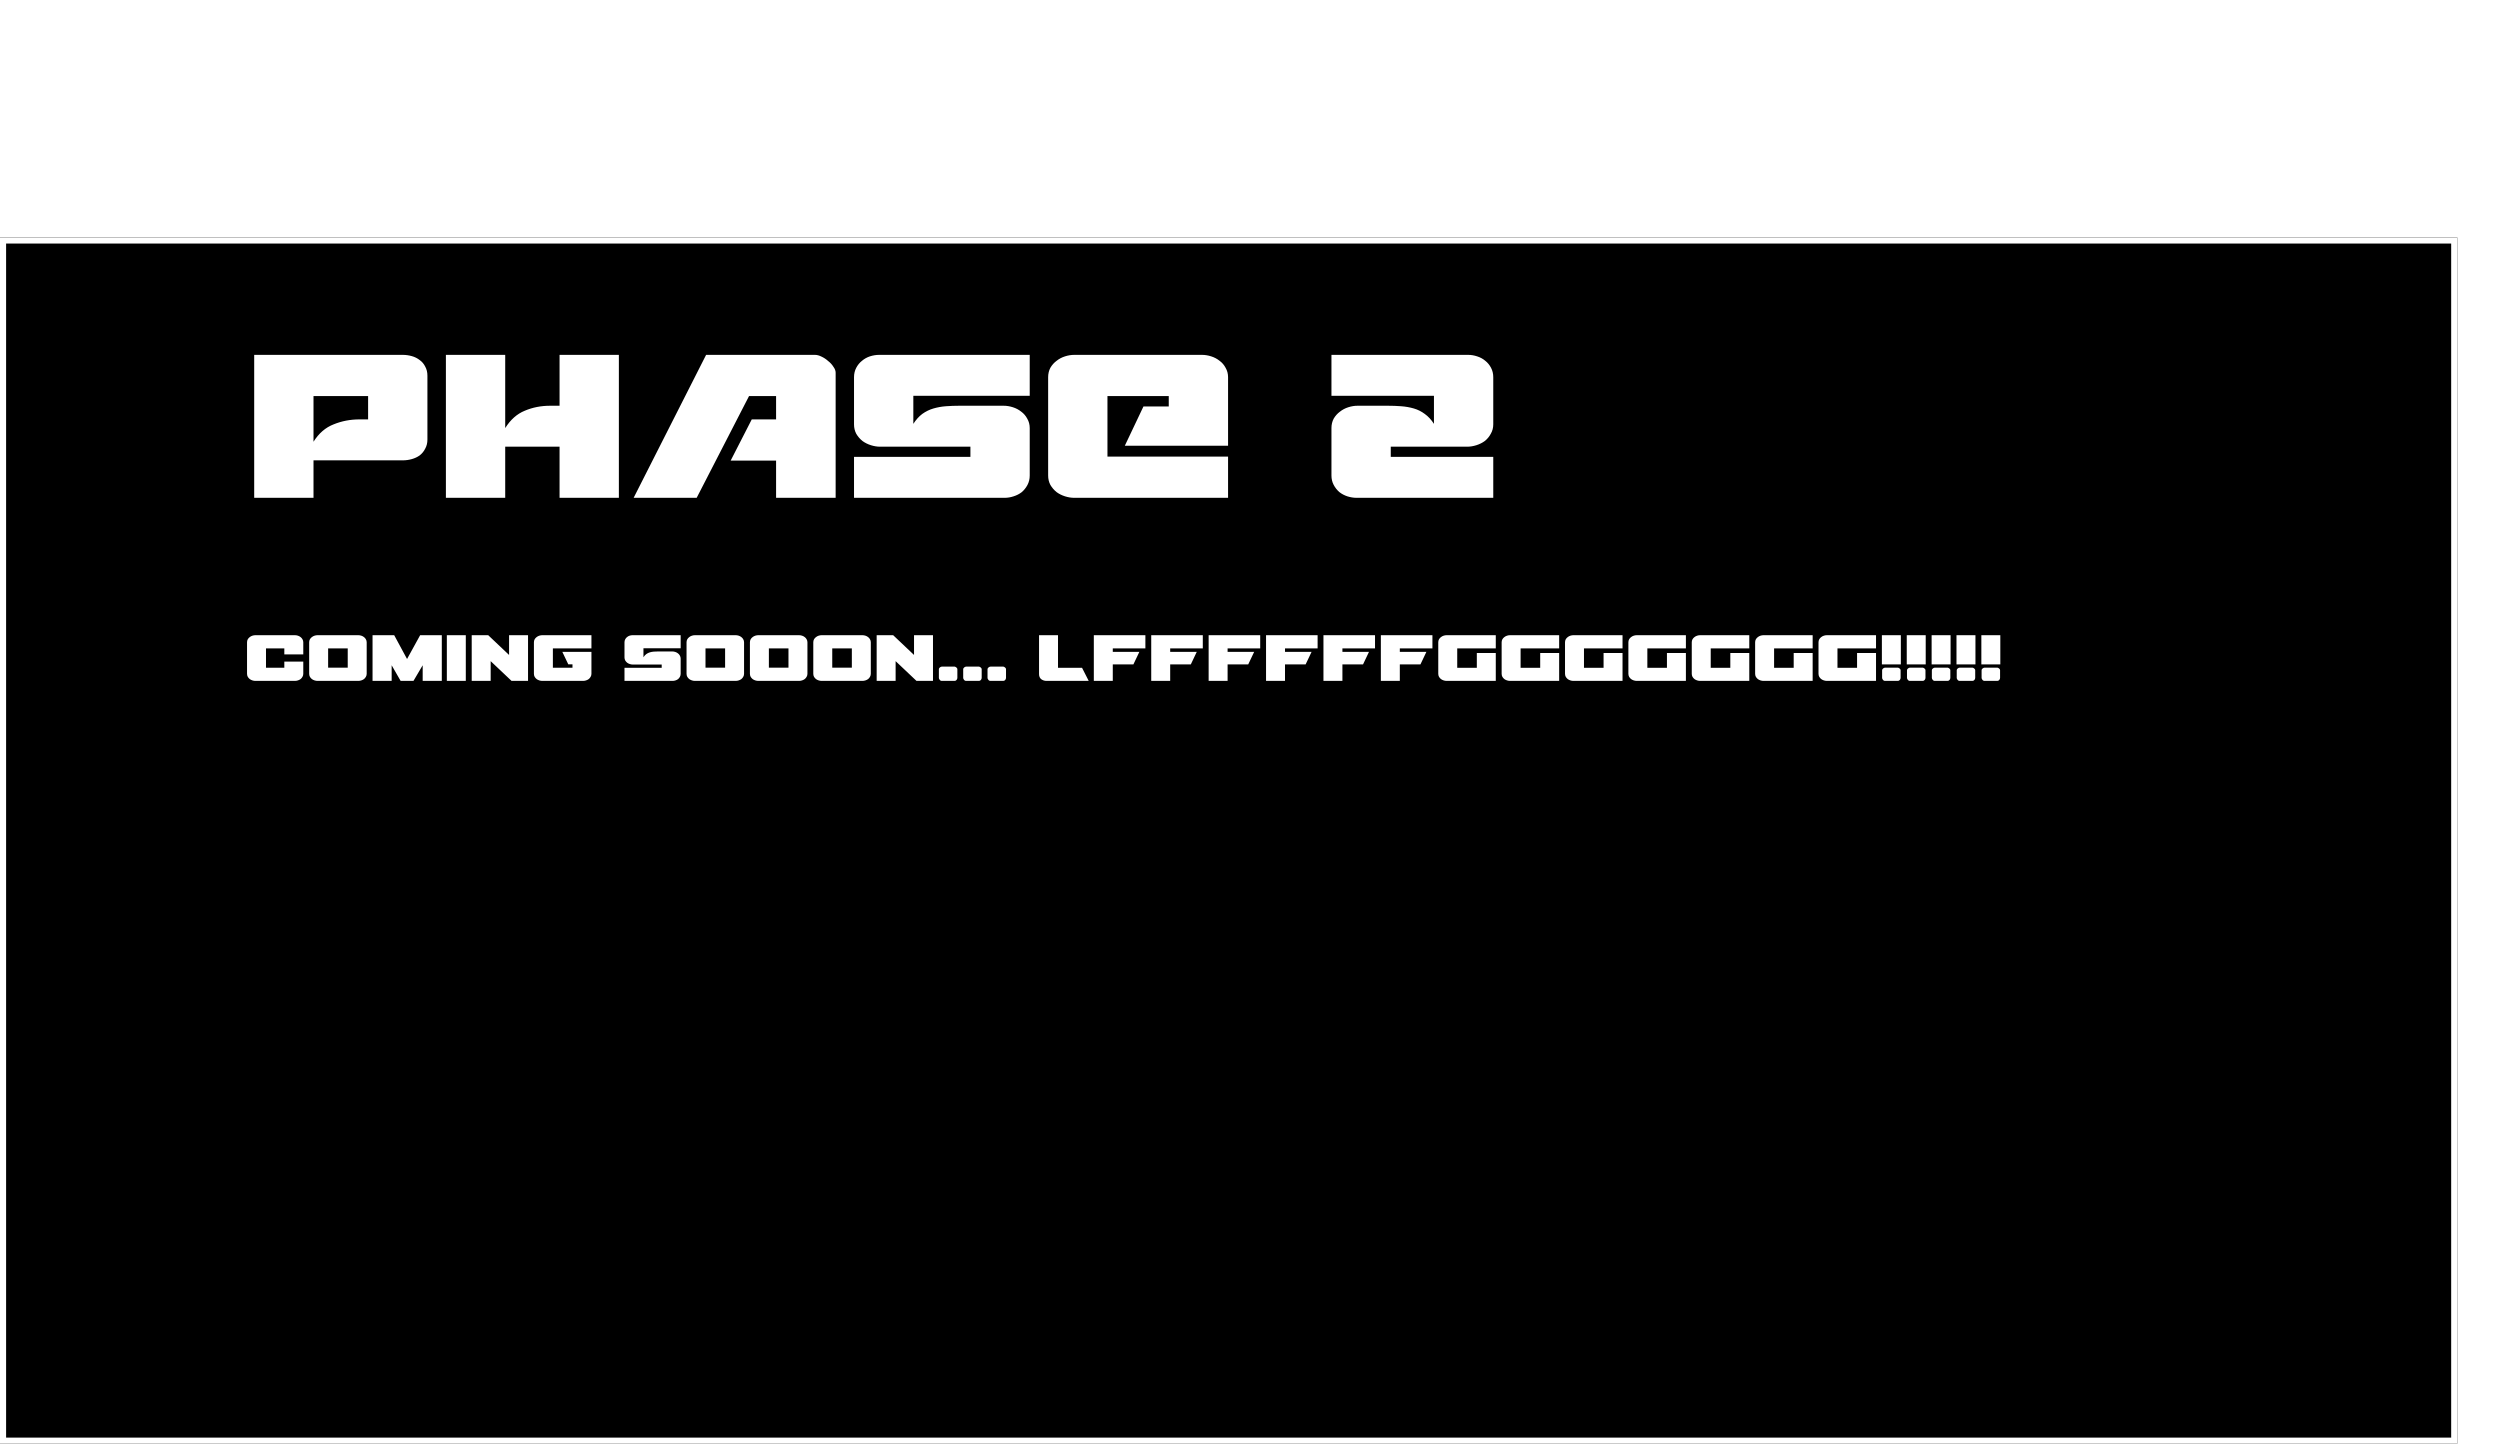<svg width="1229" height="710" viewBox="0 0 1229 710" fill="none" xmlns="http://www.w3.org/2000/svg">
<g filter="url(#filter0_d_17_1178)">
<rect x="21" y="89.727" width="1208" height="593" fill="black"/>
<rect x="22.5" y="91.227" width="1205" height="590" stroke="white" stroke-width="3"/>
</g>
<path d="M198.041 226.305H154.121V244.727H124.963V174.455H198.041C199.505 174.455 200.969 174.658 202.433 175.065C203.897 175.472 205.199 176.122 206.337 177.017C207.476 177.83 208.371 178.888 209.021 180.189C209.753 181.49 210.119 182.995 210.119 184.703V216.057C210.119 217.765 209.753 219.27 209.021 220.571C208.371 221.872 207.476 222.97 206.337 223.865C205.199 224.678 203.897 225.288 202.433 225.695C200.969 226.102 199.505 226.305 198.041 226.305ZM180.961 194.707H154.121V217.155C156.724 213.007 160.018 210.16 164.003 208.615C167.989 206.988 172.218 206.175 176.691 206.175H180.961V194.707ZM304.237 244.727H275.079V219.595H248.361V244.727H219.203V174.455H248.361V210.445C250.964 206.297 254.177 203.45 257.999 201.905C261.822 200.278 265.97 199.465 270.443 199.465H275.079V174.455H304.237V244.727ZM410.803 244.727H381.523V226.427H359.197L369.567 206.175H381.523V194.707H368.225L342.483 244.727H311.495L347.119 174.455H400.677C401.653 174.455 402.71 174.74 403.849 175.309C405.069 175.878 406.167 176.61 407.143 177.505C408.2 178.318 409.054 179.254 409.705 180.311C410.437 181.287 410.803 182.263 410.803 183.239V244.727ZM448.994 194.585V208.371C450.296 206.338 451.76 204.711 453.386 203.491C455.094 202.271 456.924 201.376 458.876 200.807C460.828 200.238 462.862 199.872 464.976 199.709C467.172 199.546 469.368 199.465 471.564 199.465H493.402C494.866 199.465 496.371 199.709 497.916 200.197C499.462 200.685 500.844 201.417 502.064 202.393C503.284 203.288 504.26 204.426 504.992 205.809C505.806 207.192 506.212 208.737 506.212 210.445V233.747C506.212 235.455 505.846 237 505.114 238.383C504.382 239.766 503.447 240.945 502.308 241.921C501.17 242.816 499.828 243.507 498.282 243.995C496.818 244.483 495.354 244.727 493.89 244.727H419.836V224.597H477.054V219.595H432.646C431.182 219.595 429.678 219.351 428.132 218.863C426.587 218.375 425.204 217.684 423.984 216.789C422.764 215.813 421.748 214.634 420.934 213.251C420.202 211.868 419.836 210.323 419.836 208.615V185.435C419.836 183.727 420.202 182.182 420.934 180.799C421.666 179.416 422.602 178.278 423.74 177.383C424.879 176.407 426.18 175.675 427.644 175.187C429.19 174.699 430.694 174.455 432.158 174.455H506.212V194.585H448.994ZM515.268 185.435C515.268 183.727 515.634 182.182 516.366 180.799C517.179 179.416 518.196 178.278 519.416 177.383C520.636 176.407 522.019 175.675 523.564 175.187C525.109 174.699 526.614 174.455 528.078 174.455H590.908C592.372 174.455 593.877 174.699 595.422 175.187C596.967 175.675 598.35 176.407 599.57 177.383C600.79 178.278 601.766 179.416 602.498 180.799C603.311 182.182 603.718 183.727 603.718 185.435V219.107H552.966L562.116 199.831H574.56V194.707H544.426V224.475H603.718V244.727H528.078C526.614 244.727 525.109 244.483 523.564 243.995C522.019 243.507 520.636 242.816 519.416 241.921C518.196 240.945 517.179 239.766 516.366 238.383C515.634 237 515.268 235.455 515.268 233.747V185.435ZM704.929 194.585H654.543V174.455H721.765C723.229 174.455 724.693 174.699 726.157 175.187C727.703 175.675 729.045 176.407 730.183 177.383C731.322 178.278 732.257 179.416 732.989 180.799C733.721 182.182 734.087 183.727 734.087 185.435V208.615C734.087 210.323 733.681 211.868 732.867 213.251C732.135 214.634 731.159 215.813 729.939 216.789C728.719 217.684 727.337 218.375 725.791 218.863C724.246 219.351 722.741 219.595 721.277 219.595H683.701V224.597H734.087V244.727H666.865C665.401 244.727 663.897 244.483 662.351 243.995C660.887 243.507 659.586 242.816 658.447 241.921C657.309 240.945 656.373 239.766 655.641 238.383C654.909 237 654.543 235.455 654.543 233.747V210.445C654.543 208.737 654.909 207.192 655.641 205.809C656.455 204.426 657.471 203.288 658.691 202.393C659.911 201.417 661.294 200.685 662.839 200.197C664.385 199.709 665.889 199.465 667.353 199.465H682.359C684.555 199.465 686.711 199.546 688.825 199.709C691.021 199.872 693.095 200.238 695.047 200.807C696.999 201.376 698.789 202.271 700.415 203.491C702.123 204.711 703.628 206.338 704.929 208.371V194.585Z" fill="white"/>
<path d="M121.443 331.217V315.773C121.443 315.227 121.56 314.733 121.794 314.291C122.054 313.849 122.379 313.485 122.769 313.199C123.159 312.887 123.601 312.653 124.095 312.497C124.589 312.341 125.07 312.263 125.538 312.263H144.999C145.467 312.263 145.948 312.341 146.442 312.497C146.936 312.653 147.378 312.887 147.768 313.199C148.158 313.485 148.47 313.849 148.704 314.291C148.964 314.733 149.094 315.227 149.094 315.773V321.701H139.773V318.737H130.764V328.253H139.773V325.25H149.094V331.217C149.094 331.763 148.964 332.257 148.704 332.699C148.47 333.141 148.158 333.518 147.768 333.83C147.378 334.116 146.936 334.337 146.442 334.493C145.948 334.649 145.467 334.727 144.999 334.727H125.538C125.07 334.727 124.589 334.649 124.095 334.493C123.601 334.337 123.159 334.116 122.769 333.83C122.379 333.518 122.054 333.141 121.794 332.699C121.56 332.257 121.443 331.763 121.443 331.217ZM180.263 331.217C180.263 331.763 180.133 332.257 179.873 332.699C179.639 333.141 179.327 333.518 178.937 333.83C178.547 334.116 178.105 334.337 177.611 334.493C177.117 334.649 176.636 334.727 176.168 334.727H156.083C155.615 334.727 155.134 334.649 154.64 334.493C154.146 334.337 153.704 334.116 153.314 333.83C152.924 333.518 152.599 333.141 152.339 332.699C152.105 332.257 151.988 331.763 151.988 331.217V315.773C151.988 315.227 152.105 314.733 152.339 314.291C152.599 313.849 152.924 313.485 153.314 313.199C153.704 312.887 154.146 312.653 154.64 312.497C155.134 312.341 155.615 312.263 156.083 312.263H176.168C176.636 312.263 177.117 312.341 177.611 312.497C178.105 312.653 178.547 312.887 178.937 313.199C179.327 313.485 179.639 313.849 179.873 314.291C180.133 314.733 180.263 315.227 180.263 315.773V331.217ZM170.942 318.737H161.309V328.214H170.942V318.737ZM183.142 312.263H193.789L200.107 323.963L206.542 312.263H217.189V334.727H207.79V327.044L203.266 334.727H196.948L192.541 327.044V334.727H183.142V312.263ZM228.988 334.727H219.667V312.263H228.988V334.727ZM231.892 312.263H240.004L250.261 321.974V312.263H259.582V334.727H251.47L241.213 325.016V334.727H231.892V312.263ZM262.475 331.217V315.773C262.475 315.227 262.592 314.733 262.826 314.291C263.086 313.849 263.411 313.485 263.801 313.199C264.191 312.887 264.633 312.653 265.127 312.497C265.621 312.341 266.102 312.263 266.57 312.263H290.75V318.737H271.796V328.253H281.429V326.576H279.362L276.437 320.453H290.75V331.217C290.75 331.763 290.62 332.257 290.36 332.699C290.126 333.141 289.814 333.518 289.424 333.83C289.034 334.116 288.592 334.337 288.098 334.493C287.604 334.649 287.123 334.727 286.655 334.727H266.57C266.102 334.727 265.621 334.649 265.127 334.493C264.633 334.337 264.191 334.116 263.801 333.83C263.411 333.518 263.086 333.141 262.826 332.699C262.592 332.257 262.475 331.763 262.475 331.217ZM316.319 318.698V323.105C316.735 322.455 317.203 321.935 317.723 321.545C318.269 321.155 318.854 320.869 319.478 320.687C320.102 320.505 320.752 320.388 321.428 320.336C322.13 320.284 322.832 320.258 323.534 320.258H330.515C330.983 320.258 331.464 320.336 331.958 320.492C332.452 320.648 332.894 320.882 333.284 321.194C333.674 321.48 333.986 321.844 334.22 322.286C334.48 322.728 334.61 323.222 334.61 323.768V331.217C334.61 331.763 334.493 332.257 334.259 332.699C334.025 333.141 333.726 333.518 333.362 333.83C332.998 334.116 332.569 334.337 332.075 334.493C331.607 334.649 331.139 334.727 330.671 334.727H306.998V328.292H325.289V326.693H311.093C310.625 326.693 310.144 326.615 309.65 326.459C309.156 326.303 308.714 326.082 308.324 325.796C307.934 325.484 307.609 325.107 307.349 324.665C307.115 324.223 306.998 323.729 306.998 323.183V315.773C306.998 315.227 307.115 314.733 307.349 314.291C307.583 313.849 307.882 313.485 308.246 313.199C308.61 312.887 309.026 312.653 309.494 312.497C309.988 312.341 310.469 312.263 310.937 312.263H334.61V318.698H316.319ZM365.78 331.217C365.78 331.763 365.65 332.257 365.39 332.699C365.156 333.141 364.844 333.518 364.454 333.83C364.064 334.116 363.622 334.337 363.128 334.493C362.634 334.649 362.153 334.727 361.685 334.727H341.6C341.132 334.727 340.651 334.649 340.157 334.493C339.663 334.337 339.221 334.116 338.831 333.83C338.441 333.518 338.116 333.141 337.856 332.699C337.622 332.257 337.505 331.763 337.505 331.217V315.773C337.505 315.227 337.622 314.733 337.856 314.291C338.116 313.849 338.441 313.485 338.831 313.199C339.221 312.887 339.663 312.653 340.157 312.497C340.651 312.341 341.132 312.263 341.6 312.263H361.685C362.153 312.263 362.634 312.341 363.128 312.497C363.622 312.653 364.064 312.887 364.454 313.199C364.844 313.485 365.156 313.849 365.39 314.291C365.65 314.733 365.78 315.227 365.78 315.773V331.217ZM356.459 318.737H346.826V328.214H356.459V318.737ZM396.934 331.217C396.934 331.763 396.804 332.257 396.544 332.699C396.31 333.141 395.998 333.518 395.608 333.83C395.218 334.116 394.776 334.337 394.282 334.493C393.788 334.649 393.307 334.727 392.839 334.727H372.754C372.286 334.727 371.805 334.649 371.311 334.493C370.817 334.337 370.375 334.116 369.985 333.83C369.595 333.518 369.27 333.141 369.01 332.699C368.776 332.257 368.659 331.763 368.659 331.217V315.773C368.659 315.227 368.776 314.733 369.01 314.291C369.27 313.849 369.595 313.485 369.985 313.199C370.375 312.887 370.817 312.653 371.311 312.497C371.805 312.341 372.286 312.263 372.754 312.263H392.839C393.307 312.263 393.788 312.341 394.282 312.497C394.776 312.653 395.218 312.887 395.608 313.199C395.998 313.485 396.31 313.849 396.544 314.291C396.804 314.733 396.934 315.227 396.934 315.773V331.217ZM387.613 318.737H377.98V328.214H387.613V318.737ZM428.088 331.217C428.088 331.763 427.958 332.257 427.698 332.699C427.464 333.141 427.152 333.518 426.762 333.83C426.372 334.116 425.93 334.337 425.436 334.493C424.942 334.649 424.461 334.727 423.993 334.727H403.908C403.44 334.727 402.959 334.649 402.465 334.493C401.971 334.337 401.529 334.116 401.139 333.83C400.749 333.518 400.424 333.141 400.164 332.699C399.93 332.257 399.813 331.763 399.813 331.217V315.773C399.813 315.227 399.93 314.733 400.164 314.291C400.424 313.849 400.749 313.485 401.139 313.199C401.529 312.887 401.971 312.653 402.465 312.497C402.959 312.341 403.44 312.263 403.908 312.263H423.993C424.461 312.263 424.942 312.341 425.436 312.497C425.93 312.653 426.372 312.887 426.762 313.199C427.152 313.485 427.464 313.849 427.698 314.291C427.958 314.733 428.088 315.227 428.088 315.773V331.217ZM418.767 318.737H409.134V328.214H418.767V318.737ZM430.967 312.263H439.079L449.336 321.974V312.263H458.657V334.727H450.545L440.288 325.016V334.727H430.967V312.263ZM463.032 334.727C462.564 334.727 462.2 334.545 461.94 334.181C461.68 333.817 461.55 333.518 461.55 333.284V328.955C461.55 328.643 461.719 328.357 462.057 328.097C462.395 327.837 462.72 327.707 463.032 327.707H469.311C469.623 327.759 469.922 327.915 470.208 328.175C470.494 328.409 470.637 328.669 470.637 328.955V333.206C470.637 333.596 470.507 333.947 470.247 334.259C469.987 334.571 469.675 334.727 469.311 334.727H463.032ZM474.991 334.727C474.523 334.727 474.159 334.545 473.899 334.181C473.639 333.817 473.509 333.518 473.509 333.284V328.955C473.509 328.643 473.678 328.357 474.016 328.097C474.354 327.837 474.679 327.707 474.991 327.707H481.27C481.582 327.759 481.881 327.915 482.167 328.175C482.453 328.409 482.596 328.669 482.596 328.955V333.206C482.596 333.596 482.466 333.947 482.206 334.259C481.946 334.571 481.634 334.727 481.27 334.727H474.991ZM486.95 334.727C486.482 334.727 486.118 334.545 485.858 334.181C485.598 333.817 485.468 333.518 485.468 333.284V328.955C485.468 328.643 485.637 328.357 485.975 328.097C486.313 327.837 486.638 327.707 486.95 327.707H493.229C493.541 327.759 493.84 327.915 494.126 328.175C494.412 328.409 494.555 328.669 494.555 328.955V333.206C494.555 333.596 494.425 333.947 494.165 334.259C493.905 334.571 493.593 334.727 493.229 334.727H486.95ZM531.934 328.292L535.21 334.727H514.462C513.5 334.727 512.642 334.454 511.888 333.908C511.16 333.336 510.796 332.491 510.796 331.373V312.263H520.117V328.292H531.934ZM537.722 334.727V312.263H563.072V318.737H547.043V320.453H560.108L557.183 326.615H547.043V334.727H537.722ZM565.944 334.727V312.263H591.294V318.737H575.265V320.453H588.33L585.405 326.615H575.265V334.727H565.944ZM594.166 334.727V312.263H619.516V318.737H603.487V320.453H616.552L613.627 326.615H603.487V334.727H594.166ZM622.387 334.727V312.263H647.737V318.737H631.708V320.453H644.773L641.848 326.615H631.708V334.727H622.387ZM650.609 334.727V312.263H675.959V318.737H659.93V320.453H672.995L670.07 326.615H659.93V334.727H650.609ZM678.831 334.727V312.263H704.181V318.737H688.152V320.453H701.217L698.292 326.615H688.152V334.727H678.831ZM716.373 318.737V328.292H726.006V320.999H735.327V334.727H711.147C710.679 334.727 710.198 334.649 709.704 334.493C709.21 334.337 708.768 334.116 708.378 333.83C707.988 333.518 707.663 333.141 707.403 332.699C707.169 332.257 707.052 331.763 707.052 331.217V315.773C707.052 315.227 707.169 314.733 707.403 314.291C707.663 313.849 707.988 313.485 708.378 313.199C708.768 312.887 709.21 312.653 709.704 312.497C710.198 312.341 710.679 312.263 711.147 312.263H735.327V318.737H716.373ZM747.528 318.737V328.292H757.161V320.999H766.482V334.727H742.302C741.834 334.727 741.353 334.649 740.859 334.493C740.365 334.337 739.923 334.116 739.533 333.83C739.143 333.518 738.818 333.141 738.558 332.699C738.324 332.257 738.207 331.763 738.207 331.217V315.773C738.207 315.227 738.324 314.733 738.558 314.291C738.818 313.849 739.143 313.485 739.533 313.199C739.923 312.887 740.365 312.653 740.859 312.497C741.353 312.341 741.834 312.263 742.302 312.263H766.482V318.737H747.528ZM778.682 318.737V328.292H788.315V320.999H797.636V334.727H773.456C772.988 334.727 772.507 334.649 772.013 334.493C771.519 334.337 771.077 334.116 770.687 333.83C770.297 333.518 769.972 333.141 769.712 332.699C769.478 332.257 769.361 331.763 769.361 331.217V315.773C769.361 315.227 769.478 314.733 769.712 314.291C769.972 313.849 770.297 313.485 770.687 313.199C771.077 312.887 771.519 312.653 772.013 312.497C772.507 312.341 772.988 312.263 773.456 312.263H797.636V318.737H778.682ZM809.836 318.737V328.292H819.469V320.999H828.79V334.727H804.61C804.142 334.727 803.661 334.649 803.167 334.493C802.673 334.337 802.231 334.116 801.841 333.83C801.451 333.518 801.126 333.141 800.866 332.699C800.632 332.257 800.515 331.763 800.515 331.217V315.773C800.515 315.227 800.632 314.733 800.866 314.291C801.126 313.849 801.451 313.485 801.841 313.199C802.231 312.887 802.673 312.653 803.167 312.497C803.661 312.341 804.142 312.263 804.61 312.263H828.79V318.737H809.836ZM840.991 318.737V328.292H850.624V320.999H859.945V334.727H835.765C835.297 334.727 834.816 334.649 834.322 334.493C833.828 334.337 833.386 334.116 832.996 333.83C832.606 333.518 832.281 333.141 832.021 332.699C831.787 332.257 831.67 331.763 831.67 331.217V315.773C831.67 315.227 831.787 314.733 832.021 314.291C832.281 313.849 832.606 313.485 832.996 313.199C833.386 312.887 833.828 312.653 834.322 312.497C834.816 312.341 835.297 312.263 835.765 312.263H859.945V318.737H840.991ZM872.145 318.737V328.292H881.778V320.999H891.099V334.727H866.919C866.451 334.727 865.97 334.649 865.476 334.493C864.982 334.337 864.54 334.116 864.15 333.83C863.76 333.518 863.435 333.141 863.175 332.699C862.941 332.257 862.824 331.763 862.824 331.217V315.773C862.824 315.227 862.941 314.733 863.175 314.291C863.435 313.849 863.76 313.485 864.15 313.199C864.54 312.887 864.982 312.653 865.476 312.497C865.97 312.341 866.451 312.263 866.919 312.263H891.099V318.737H872.145ZM903.299 318.737V328.292H912.932V320.999H922.253V334.727H898.073C897.605 334.727 897.124 334.649 896.63 334.493C896.136 334.337 895.694 334.116 895.304 333.83C894.914 333.518 894.589 333.141 894.329 332.699C894.095 332.257 893.978 331.763 893.978 331.217V315.773C893.978 315.227 894.095 314.733 894.329 314.291C894.589 313.849 894.914 313.485 895.304 313.199C895.694 312.887 896.136 312.653 896.63 312.497C897.124 312.341 897.605 312.263 898.073 312.263H922.253V318.737H903.299ZM926.731 334.727C926.263 334.727 925.899 334.545 925.639 334.181C925.379 333.817 925.249 333.518 925.249 333.284V329.462C925.249 329.15 925.418 328.864 925.756 328.604C926.094 328.344 926.419 328.214 926.731 328.214H933.01C933.322 328.266 933.621 328.422 933.907 328.682C934.193 328.916 934.336 329.176 934.336 329.462V333.206C934.336 333.596 934.206 333.947 933.946 334.259C933.686 334.571 933.374 334.727 933.01 334.727H926.731ZM934.453 326.615H925.132V312.263H934.453V326.615ZM938.957 334.727C938.489 334.727 938.125 334.545 937.865 334.181C937.605 333.817 937.475 333.518 937.475 333.284V329.462C937.475 329.15 937.644 328.864 937.982 328.604C938.32 328.344 938.645 328.214 938.957 328.214H945.236C945.548 328.266 945.847 328.422 946.133 328.682C946.419 328.916 946.562 329.176 946.562 329.462V333.206C946.562 333.596 946.432 333.947 946.172 334.259C945.912 334.571 945.6 334.727 945.236 334.727H938.957ZM946.679 326.615H937.358V312.263H946.679V326.615ZM951.183 334.727C950.715 334.727 950.351 334.545 950.091 334.181C949.831 333.817 949.701 333.518 949.701 333.284V329.462C949.701 329.15 949.87 328.864 950.208 328.604C950.546 328.344 950.871 328.214 951.183 328.214H957.462C957.774 328.266 958.073 328.422 958.359 328.682C958.645 328.916 958.788 329.176 958.788 329.462V333.206C958.788 333.596 958.658 333.947 958.398 334.259C958.138 334.571 957.826 334.727 957.462 334.727H951.183ZM958.905 326.615H949.584V312.263H958.905V326.615ZM963.408 334.727C962.94 334.727 962.576 334.545 962.316 334.181C962.056 333.817 961.926 333.518 961.926 333.284V329.462C961.926 329.15 962.095 328.864 962.433 328.604C962.771 328.344 963.096 328.214 963.408 328.214H969.687C969.999 328.266 970.298 328.422 970.584 328.682C970.87 328.916 971.013 329.176 971.013 329.462V333.206C971.013 333.596 970.883 333.947 970.623 334.259C970.363 334.571 970.051 334.727 969.687 334.727H963.408ZM971.13 326.615H961.809V312.263H971.13V326.615ZM975.634 334.727C975.166 334.727 974.802 334.545 974.542 334.181C974.282 333.817 974.152 333.518 974.152 333.284V329.462C974.152 329.15 974.321 328.864 974.659 328.604C974.997 328.344 975.322 328.214 975.634 328.214H981.913C982.225 328.266 982.524 328.422 982.81 328.682C983.096 328.916 983.239 329.176 983.239 329.462V333.206C983.239 333.596 983.109 333.947 982.849 334.259C982.589 334.571 982.277 334.727 981.913 334.727H975.634ZM983.356 326.615H974.035V312.263H983.356V326.615Z" fill="white"/>
<path d="M366.227 65.454L355.767 26.417L327.19 54.994L366.227 65.454ZM301.298 5.475L341.478 45.655L346.428 40.705L306.248 0.525L301.298 5.475Z" fill="white"/>
<defs>
<filter id="filter0_d_17_1178" x="0" y="89.727" width="1229" height="620" filterUnits="userSpaceOnUse" color-interpolation-filters="sRGB">
<feFlood flood-opacity="0" result="BackgroundImageFix"/>
<feColorMatrix in="SourceAlpha" type="matrix" values="0 0 0 0 0 0 0 0 0 0 0 0 0 0 0 0 0 0 127 0" result="hardAlpha"/>
<feOffset dx="-21" dy="27"/>
<feComposite in2="hardAlpha" operator="out"/>
<feColorMatrix type="matrix" values="0 0 0 0 0 0 0 0 0 0 0 0 0 0 0 0 0 0 1 0"/>
<feBlend mode="normal" in2="BackgroundImageFix" result="effect1_dropShadow_17_1178"/>
<feBlend mode="normal" in="SourceGraphic" in2="effect1_dropShadow_17_1178" result="shape"/>
</filter>
</defs>
</svg>
